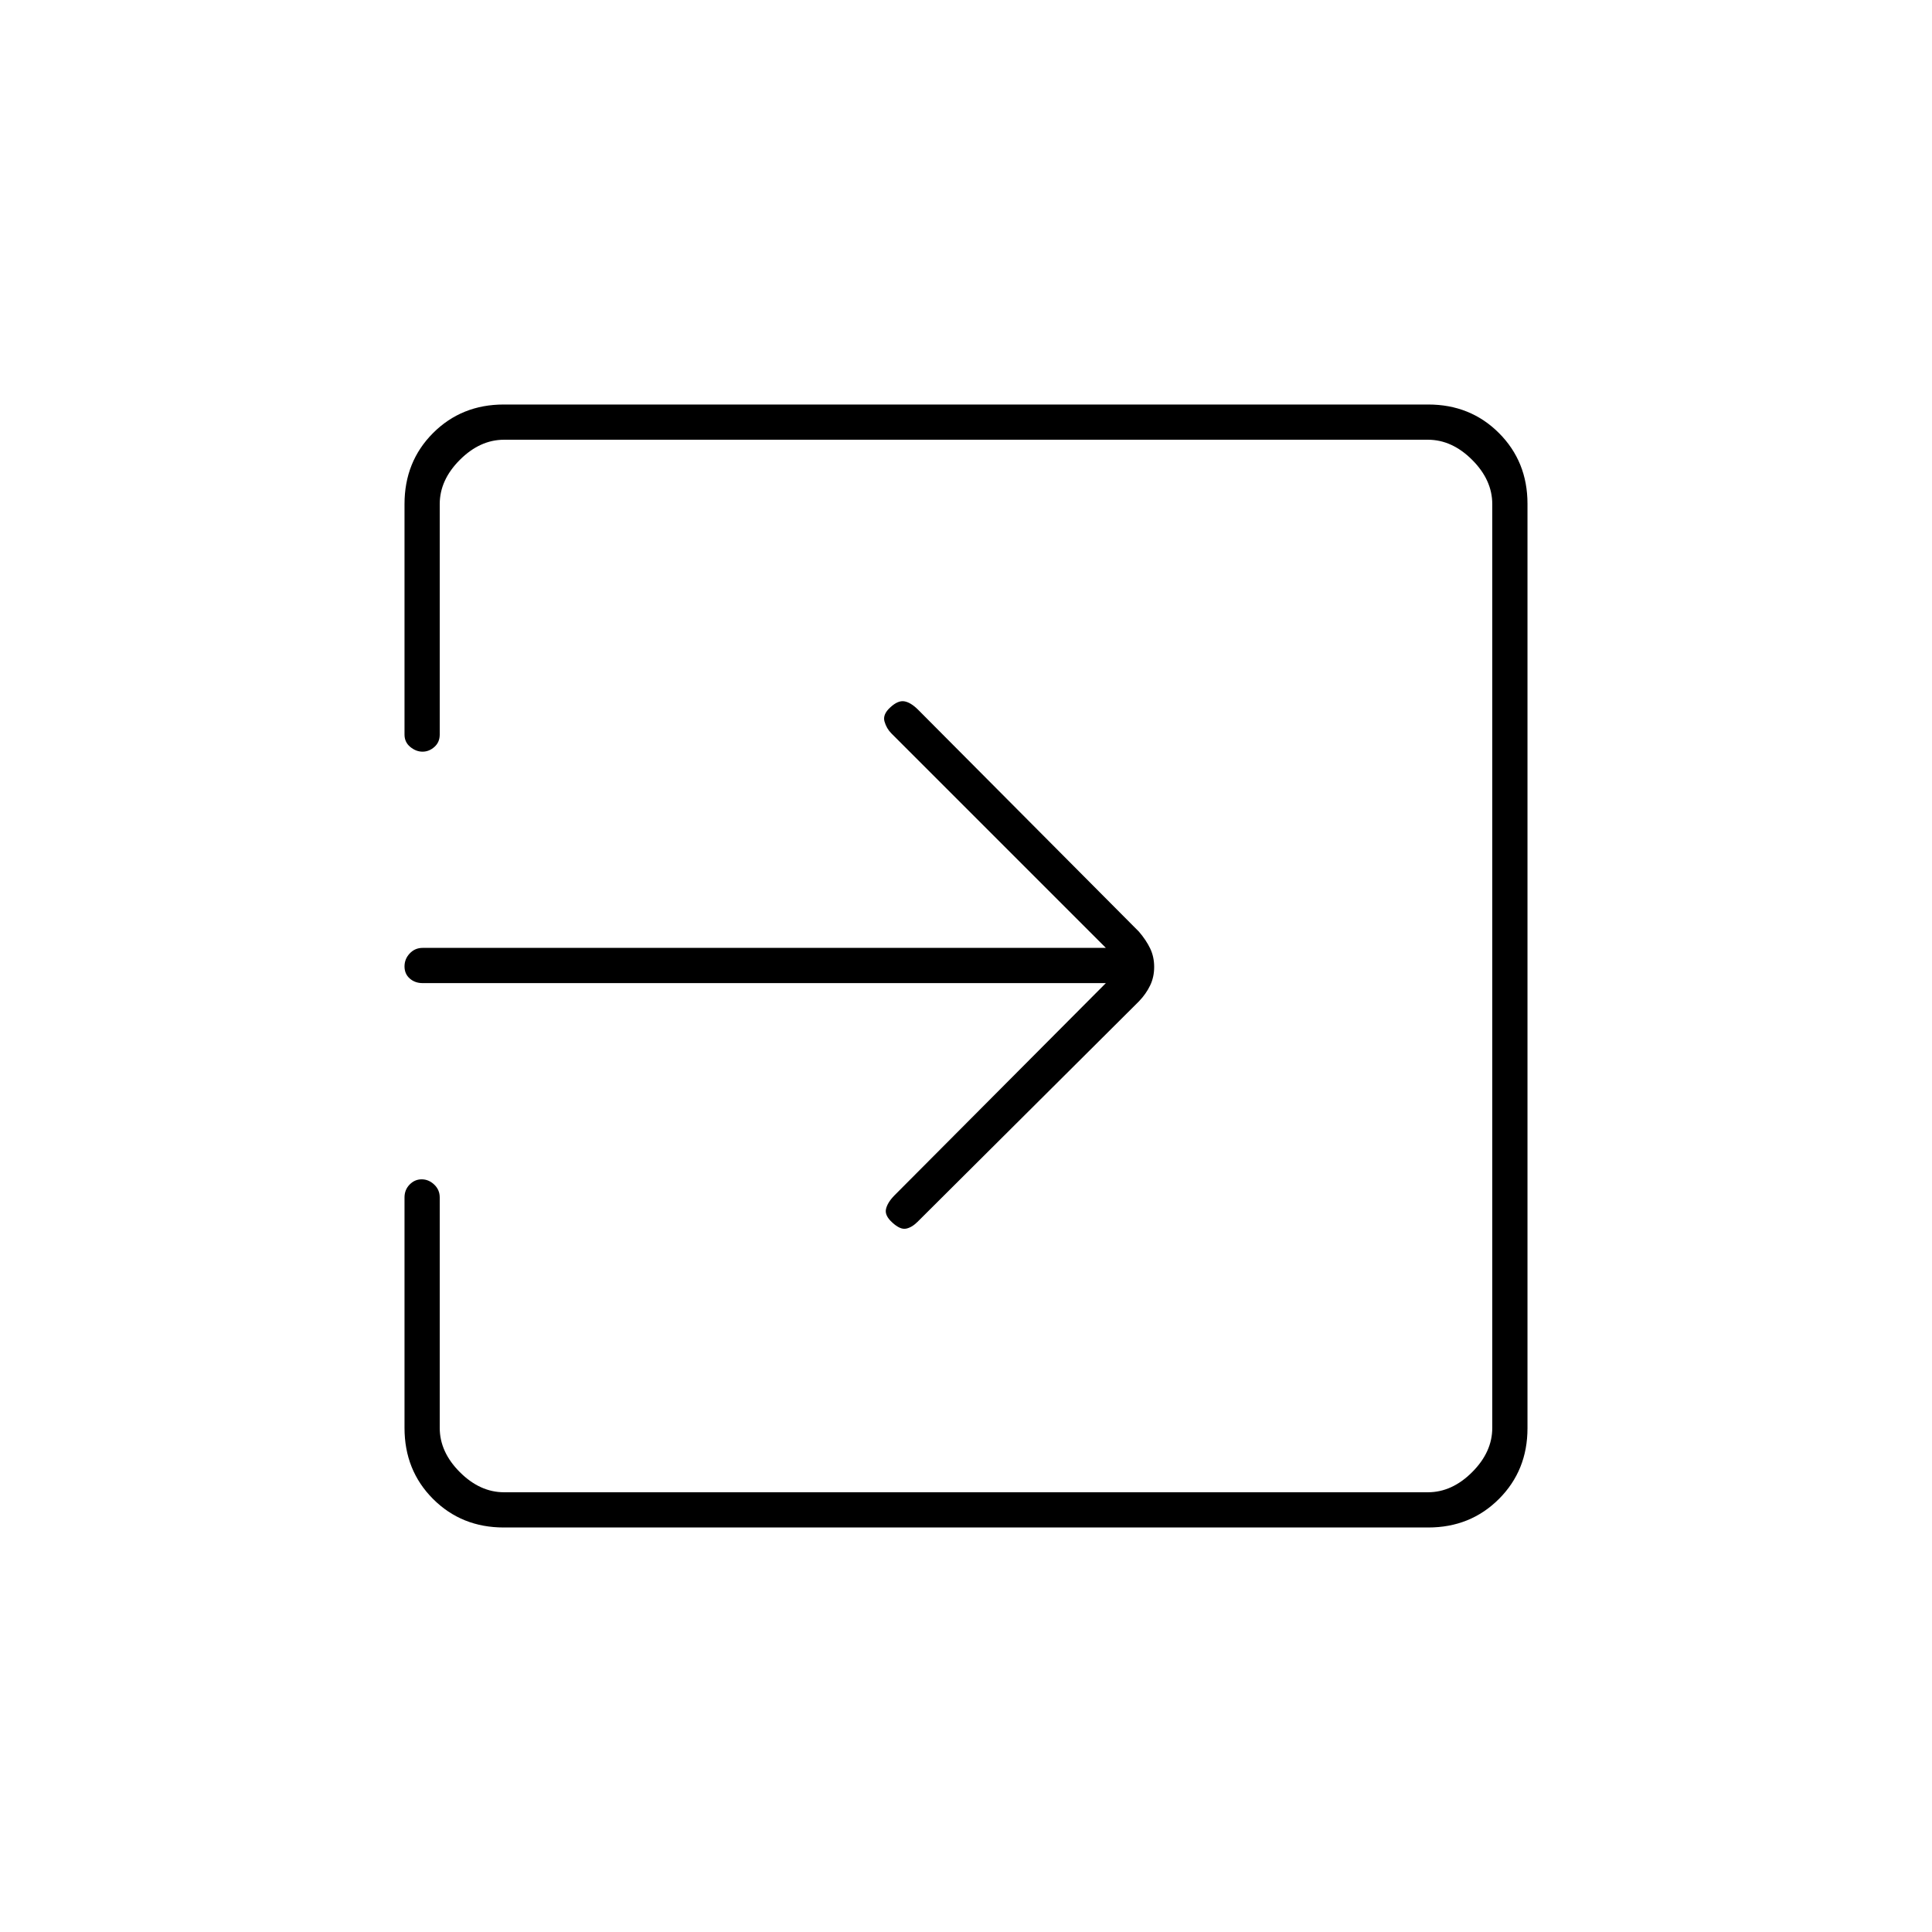 <svg xmlns="http://www.w3.org/2000/svg" height="20" viewBox="0 -960 960 960" width="20"><path d="M250.32-201q-20.96 0-35.14-14.18T201-250.5V-365q0-3.8 2.54-6.4 2.54-2.6 6-2.6t6.21 2.6q2.75 2.6 2.75 6.4v114.5q0 12 10 22t22 10h459q12 0 22-10t10-22v-459q0-12-10-22t-22-10h-459q-12 0-22 10t-10 22V-595q0 3.8-2.65 6.15-2.65 2.35-5.89 2.35-3.24 0-6.1-2.35Q201-591.2 201-595v-114.5q0-21.14 14.18-35.32T250.32-759h459.36q20.96 0 35.14 14.18T759-709.68v459.36q0 20.96-14.18 35.14T709.68-201H250.32ZM549.5-471.5H210q-3.8 0-6.4-2.29-2.6-2.29-2.6-6t2.6-6.46q2.6-2.75 6.4-2.75h339.5L442.93-595.57q-2.43-2.43-3.43-5.93-1-3.5 2.89-7.02 3.79-3.52 6.95-3t6.81 4.13l109.78 110.33q3.57 4.16 5.57 8.32 2 4.16 2 9.2 0 5.04-2 9.2-2 4.16-5.5 7.84L455.85-352.81q-2.85 2.81-5.72 3.33-2.86.52-6.7-3-3.93-3.52-3.18-6.77.75-3.25 4.18-6.75L549.5-471.5Z"/></svg>